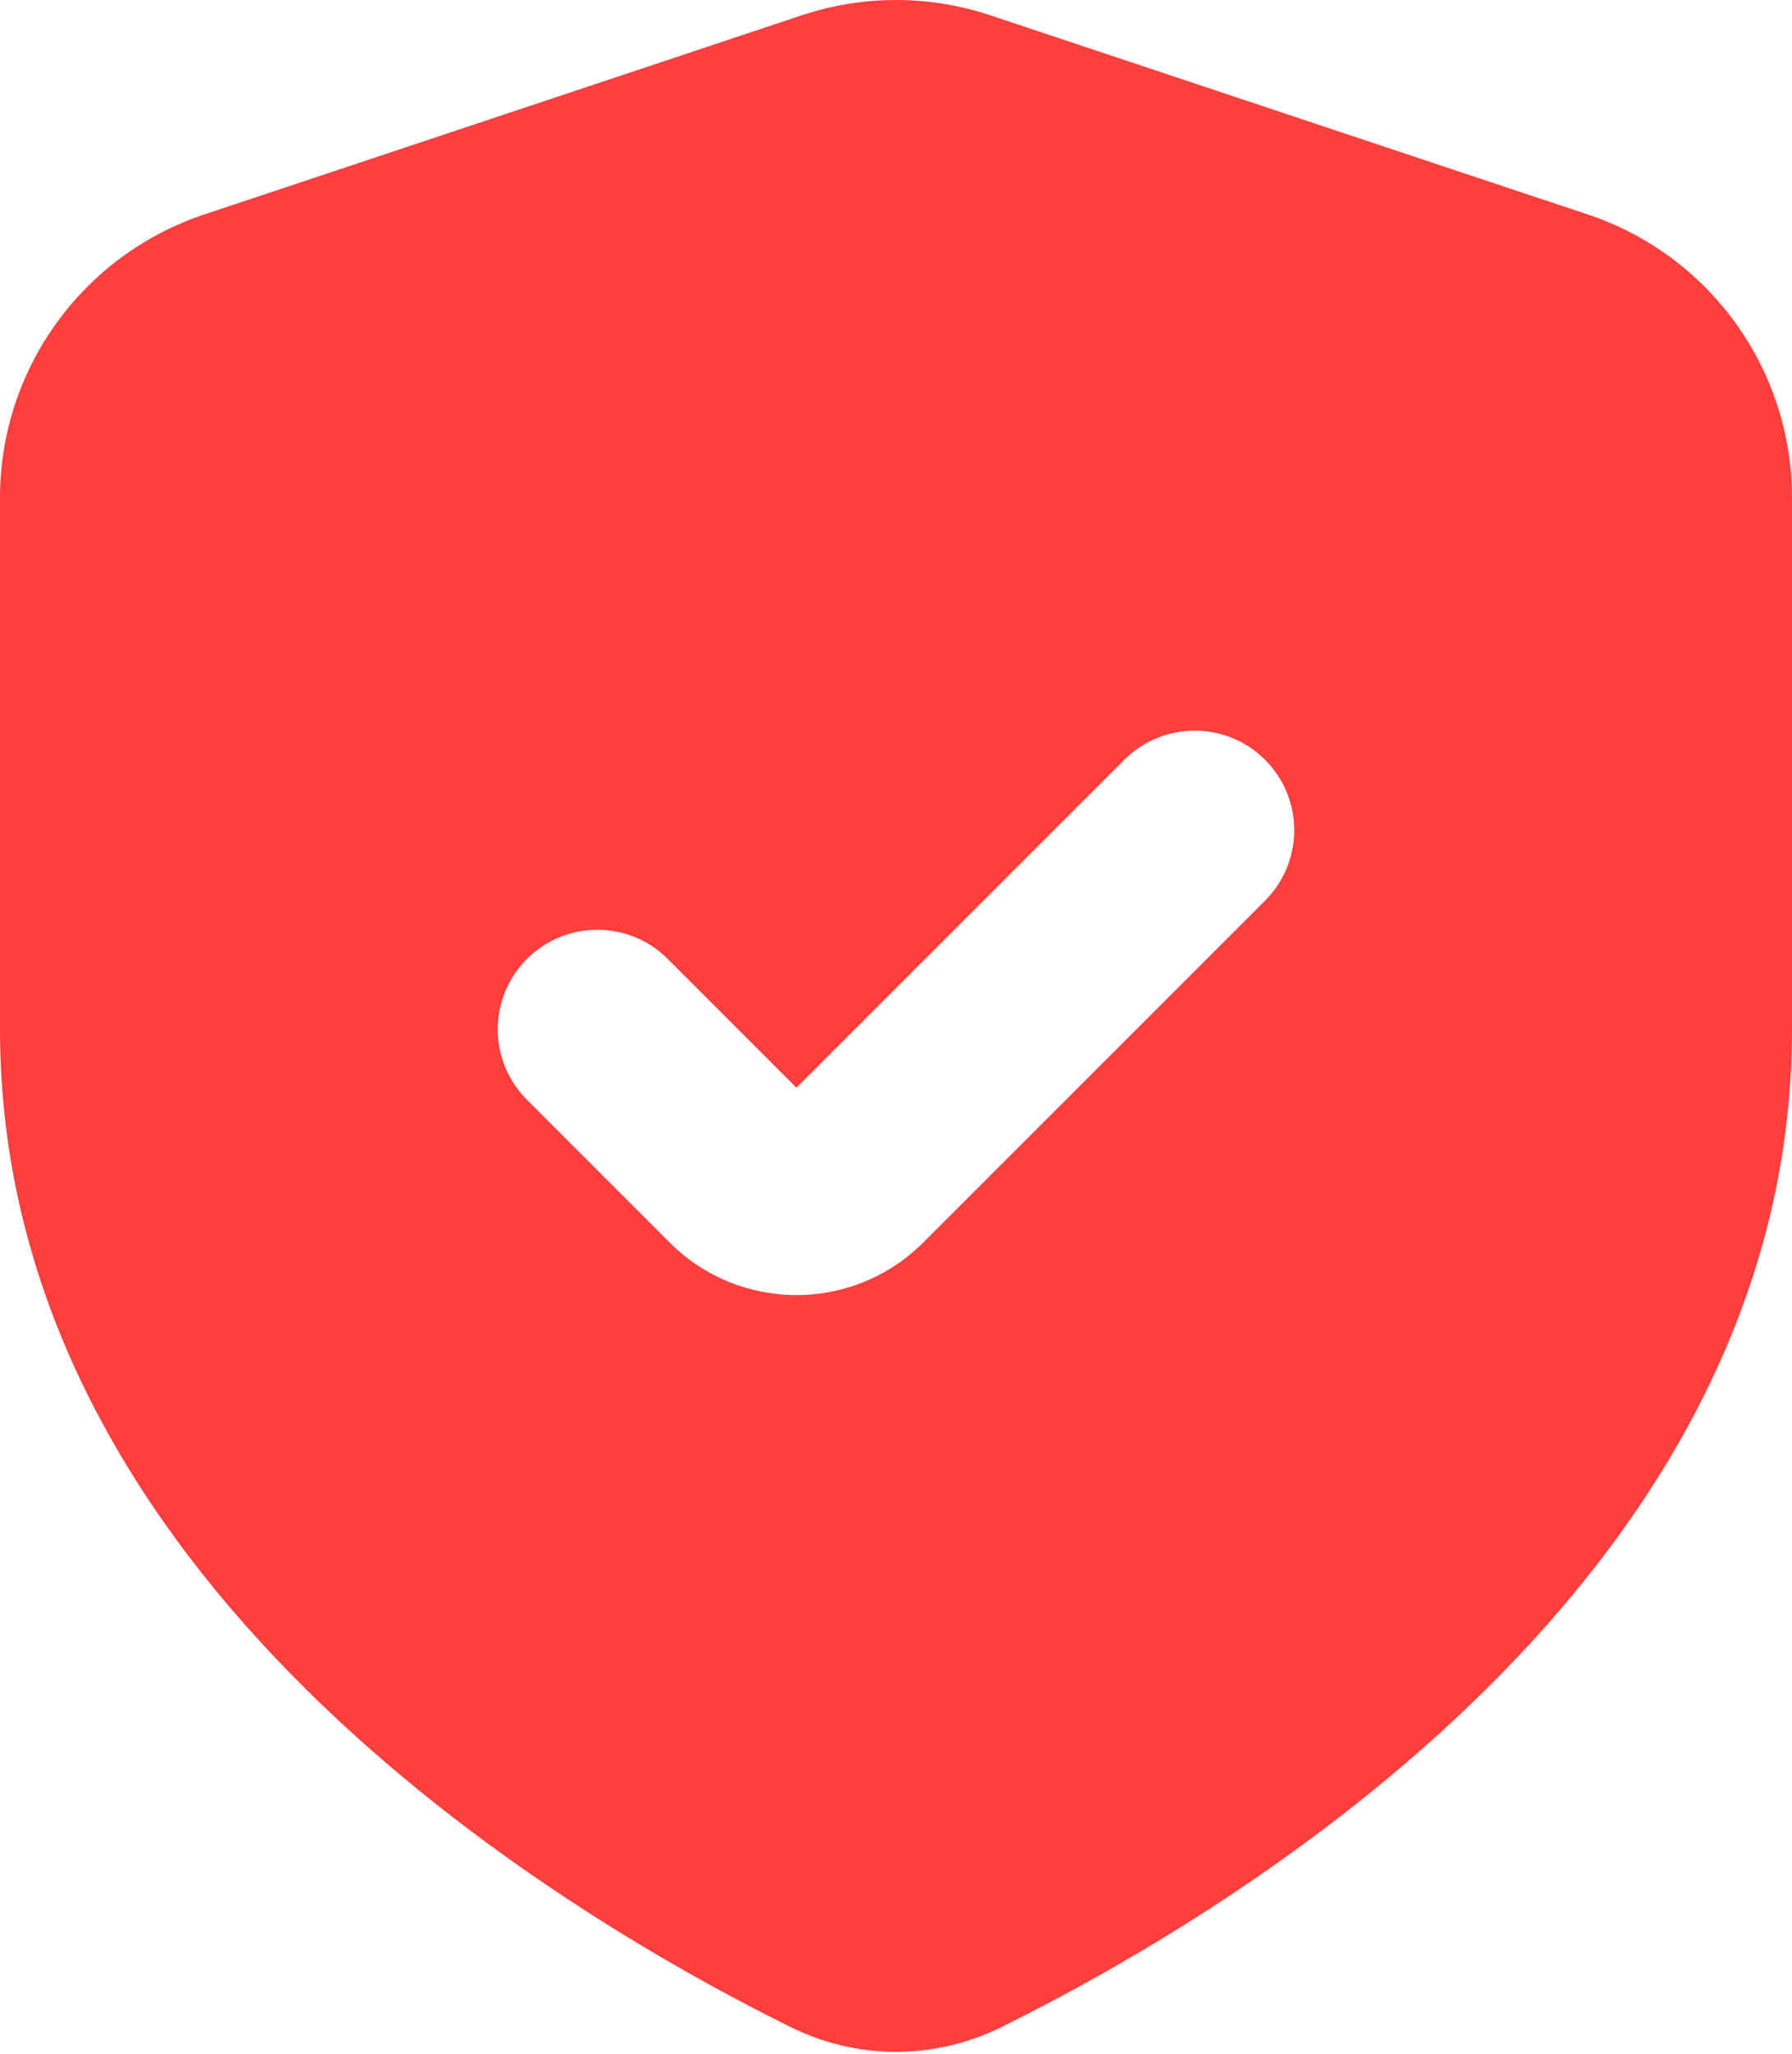 <svg width="48" height="55" viewBox="0 0 48 55" fill="none" xmlns="http://www.w3.org/2000/svg">
<path fill-rule="evenodd" clip-rule="evenodd" d="M5.47 5.744C2.203 6.833 0 9.89 0 13.333V27.567C0 42.239 14.827 51.145 21.173 54.285C22.967 55.172 25.033 55.172 26.827 54.285C33.173 51.145 48 42.239 48 27.567V13.333C48 9.89 45.797 6.833 42.53 5.744L26.53 0.411C24.888 -0.137 23.112 -0.137 21.47 0.411L5.47 5.744ZM33.886 24.119C34.927 23.078 34.927 21.39 33.886 20.348C32.844 19.307 31.156 19.307 30.114 20.348L21.333 29.129L17.886 25.681C16.844 24.64 15.156 24.64 14.114 25.681C13.073 26.723 13.073 28.411 14.114 29.453L17.939 33.278C19.814 35.152 22.853 35.152 24.727 33.278L33.886 24.119Z" fill="#FF3E3E"/>
</svg>
